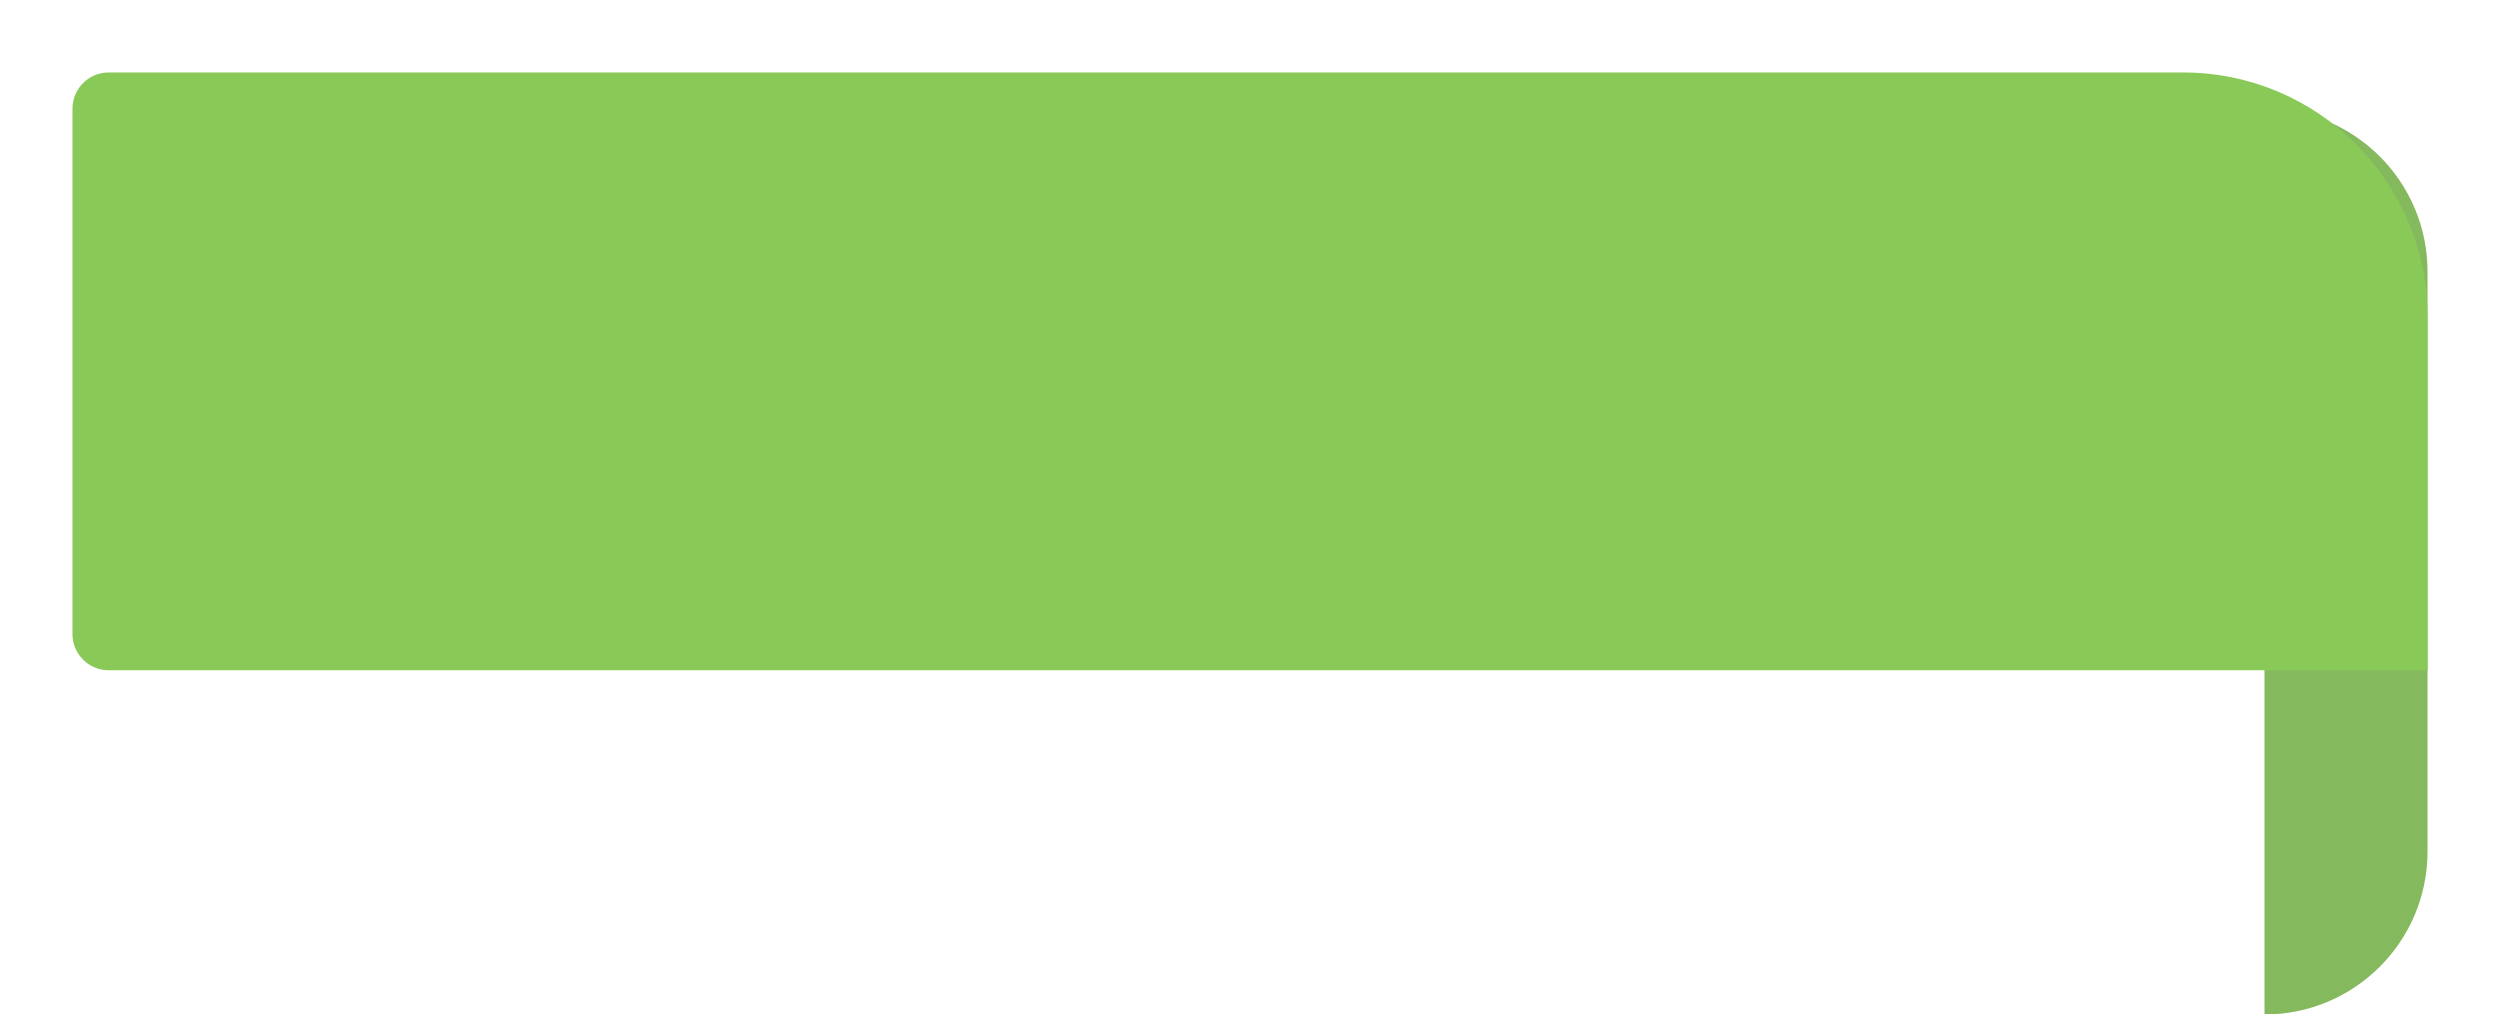 <svg width="138" height="56" viewBox="0 0 138 56" fill="none" xmlns="http://www.w3.org/2000/svg">
<path d="M134 47C134 51.971 129.971 56 125 56V56V6V6C129.971 6 134 10.029 134 15V47Z" fill="#85B95D"/>
<g filter="url(#filter0_d_939_435)">
<path d="M134 36L6 36C4.895 36 4 35.105 4 34V5C4 3.895 4.895 3 6 3L120.5 3C127.956 3 134 9.044 134 16.5V36Z" fill="#89C958"/>
</g>
<defs>
<filter id="filter0_d_939_435" x="0" y="0" width="138" height="41" filterUnits="userSpaceOnUse" color-interpolation-filters="sRGB">
<feFlood flood-opacity="0" result="BackgroundImageFix"/>
<feColorMatrix in="SourceAlpha" type="matrix" values="0 0 0 0 0 0 0 0 0 0 0 0 0 0 0 0 0 0 127 0" result="hardAlpha"/>
<feOffset dy="1"/>
<feGaussianBlur stdDeviation="2"/>
<feComposite in2="hardAlpha" operator="out"/>
<feColorMatrix type="matrix" values="0 0 0 0 0 0 0 0 0 0 0 0 0 0 0 0 0 0 0.11 0"/>
<feBlend mode="normal" in2="BackgroundImageFix" result="effect1_dropShadow_939_435"/>
<feBlend mode="normal" in="SourceGraphic" in2="effect1_dropShadow_939_435" result="shape"/>
</filter>
</defs>
</svg>
